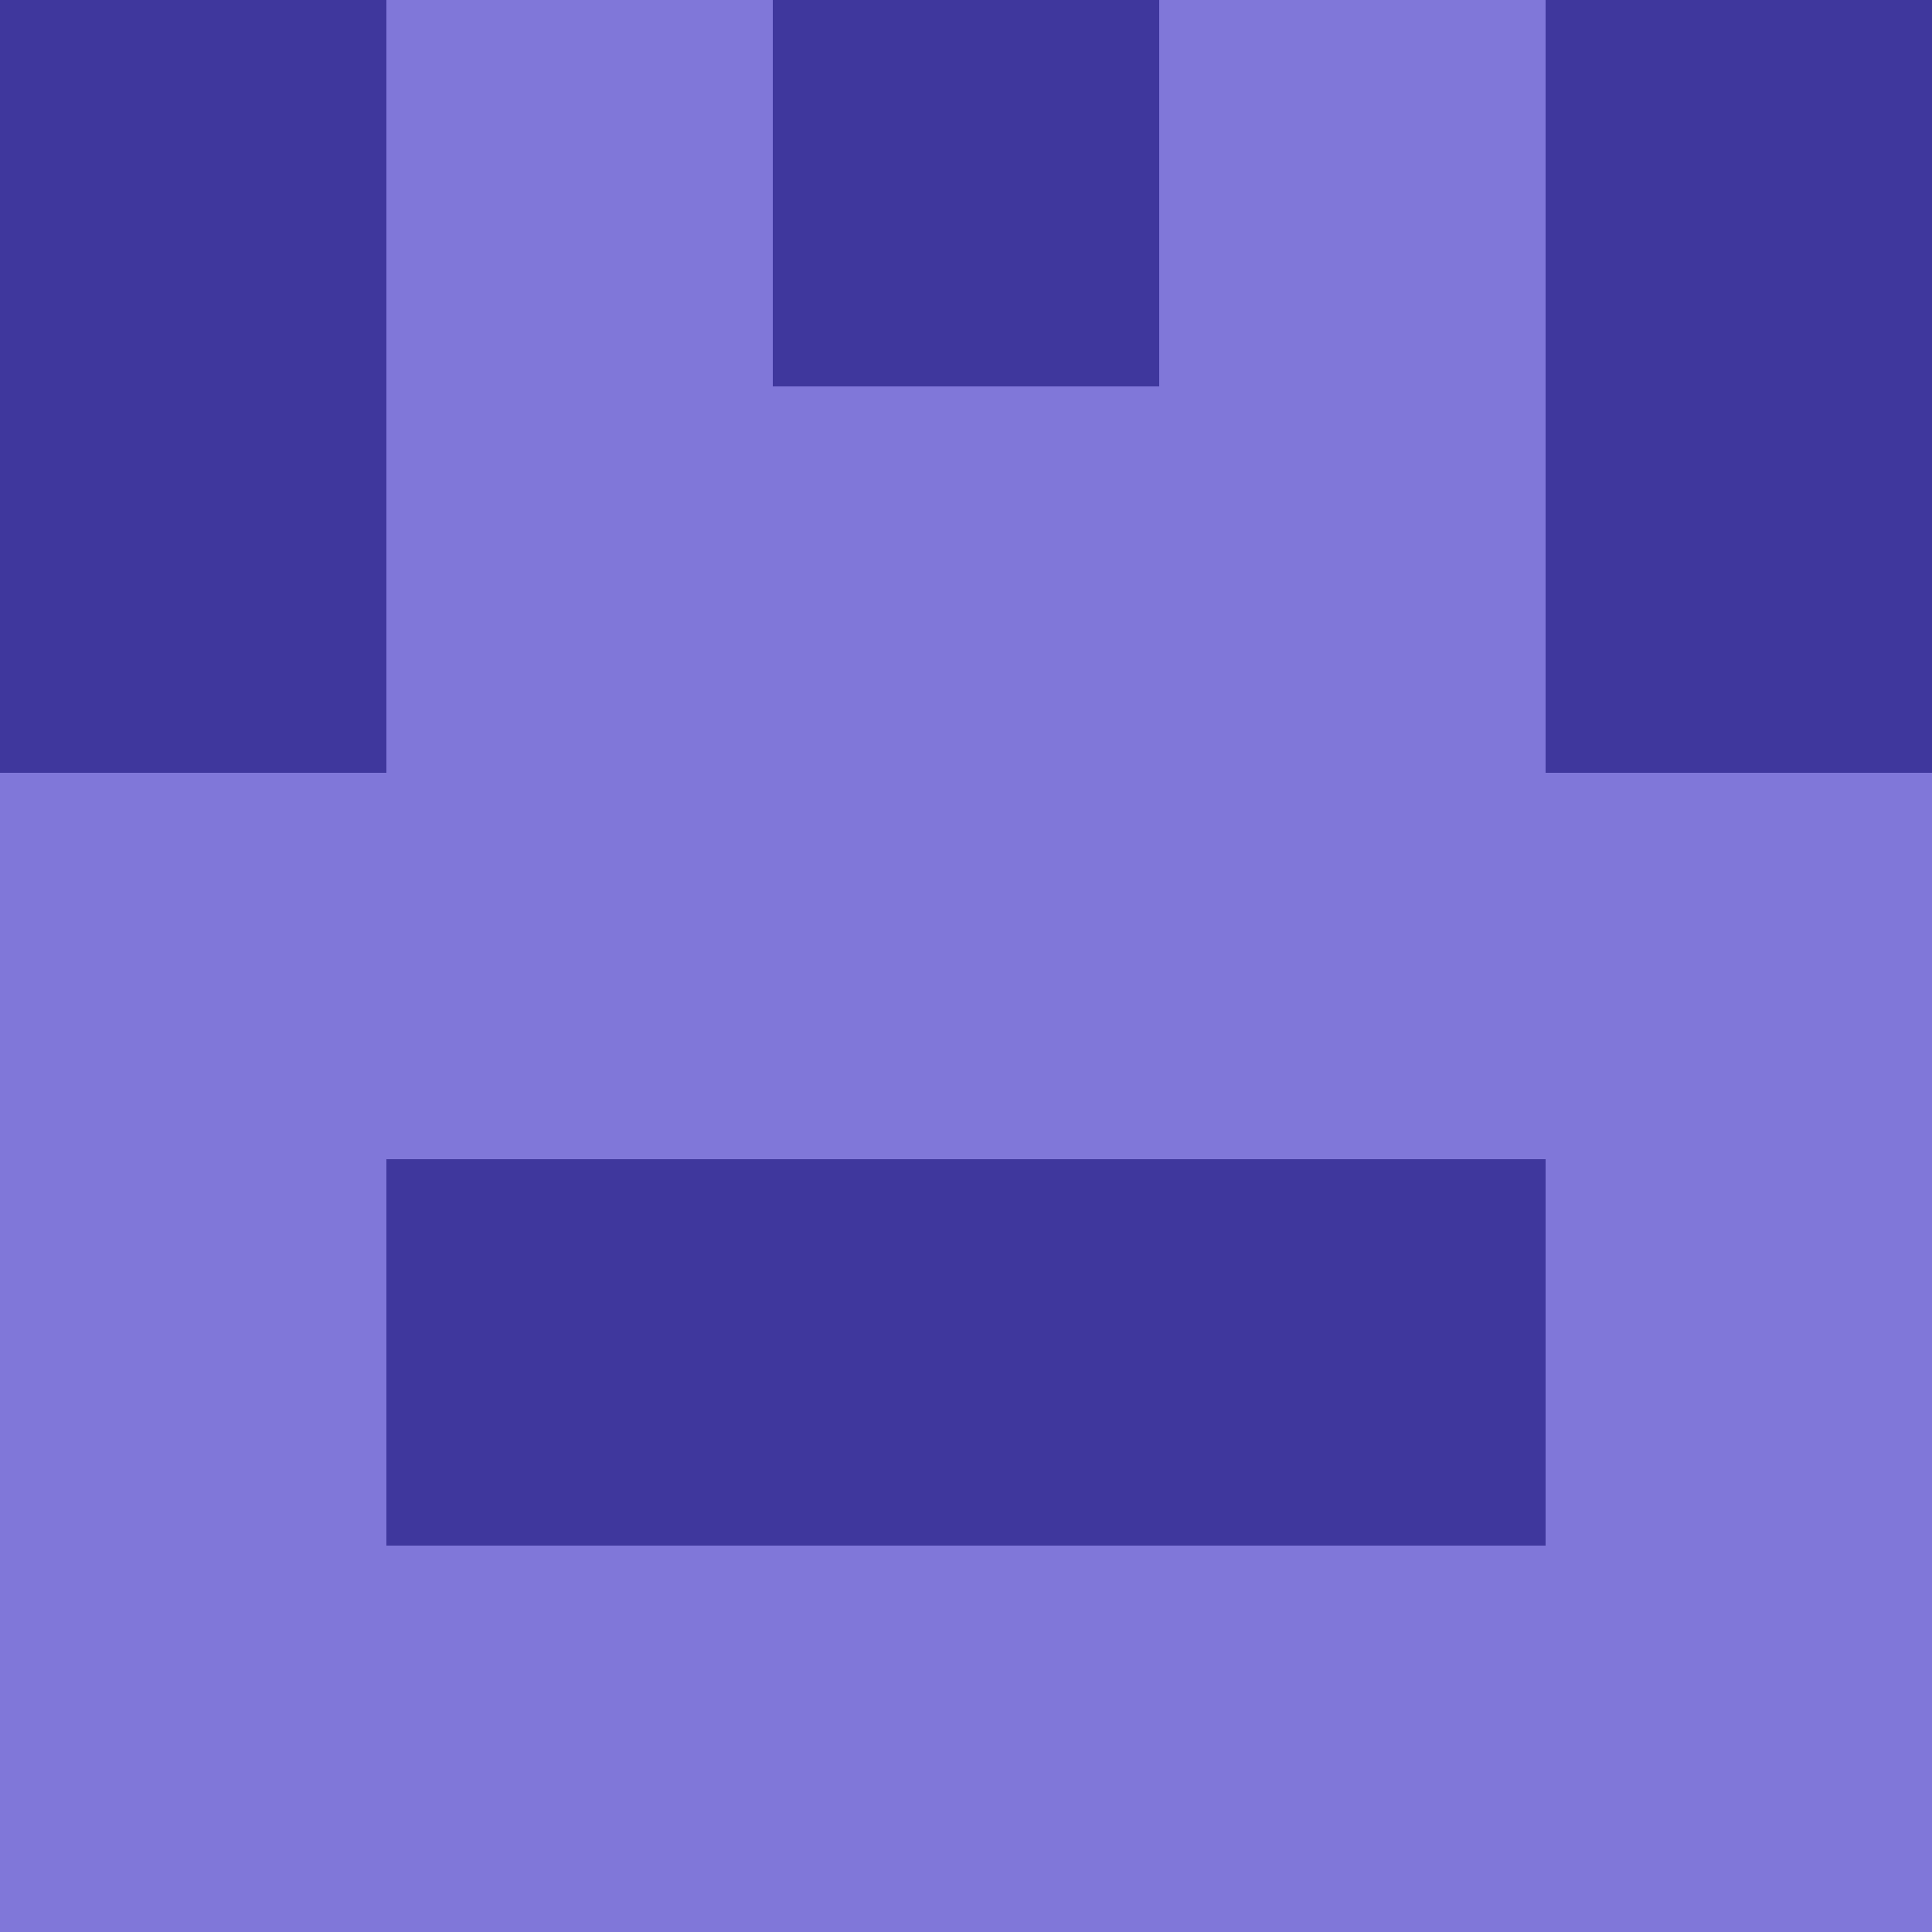 <?xml version="1.0" encoding="utf-8"?>
<!DOCTYPE svg PUBLIC "-//W3C//DTD SVG 20010904//EN"
"http://www.w3.org/TR/2001/REC-SVG-20010904/DTD/svg10.dtd">
<svg viewBox="0 0 5 5" height="100" width="100" xml:lang="fr"
     xmlns="http://www.w3.org/2000/svg"
     xmlns:xlink="http://www.w3.org/1999/xlink">
                        <rect x="0" y="0" height="1" width="1" fill="#3F379D"/>
                    <rect x="4" y="0" height="1" width="1" fill="#3F379D"/>
                    <rect x="1" y="0" height="1" width="1" fill="#8077D9"/>
                    <rect x="3" y="0" height="1" width="1" fill="#8077D9"/>
                    <rect x="2" y="0" height="1" width="1" fill="#3F379D"/>
                                <rect x="0" y="1" height="1" width="1" fill="#3F379D"/>
                    <rect x="4" y="1" height="1" width="1" fill="#3F379D"/>
                    <rect x="1" y="1" height="1" width="1" fill="#8077D9"/>
                    <rect x="3" y="1" height="1" width="1" fill="#8077D9"/>
                    <rect x="2" y="1" height="1" width="1" fill="#8077D9"/>
                                <rect x="0" y="2" height="1" width="1" fill="#8077D9"/>
                    <rect x="4" y="2" height="1" width="1" fill="#8077D9"/>
                    <rect x="1" y="2" height="1" width="1" fill="#8077D9"/>
                    <rect x="3" y="2" height="1" width="1" fill="#8077D9"/>
                    <rect x="2" y="2" height="1" width="1" fill="#8077D9"/>
                                <rect x="0" y="3" height="1" width="1" fill="#8077D9"/>
                    <rect x="4" y="3" height="1" width="1" fill="#8077D9"/>
                    <rect x="1" y="3" height="1" width="1" fill="#3F379D"/>
                    <rect x="3" y="3" height="1" width="1" fill="#3F379D"/>
                    <rect x="2" y="3" height="1" width="1" fill="#3F379D"/>
                                <rect x="0" y="4" height="1" width="1" fill="#8077D9"/>
                    <rect x="4" y="4" height="1" width="1" fill="#8077D9"/>
                    <rect x="1" y="4" height="1" width="1" fill="#8077D9"/>
                    <rect x="3" y="4" height="1" width="1" fill="#8077D9"/>
                    <rect x="2" y="4" height="1" width="1" fill="#8077D9"/>
            </svg>